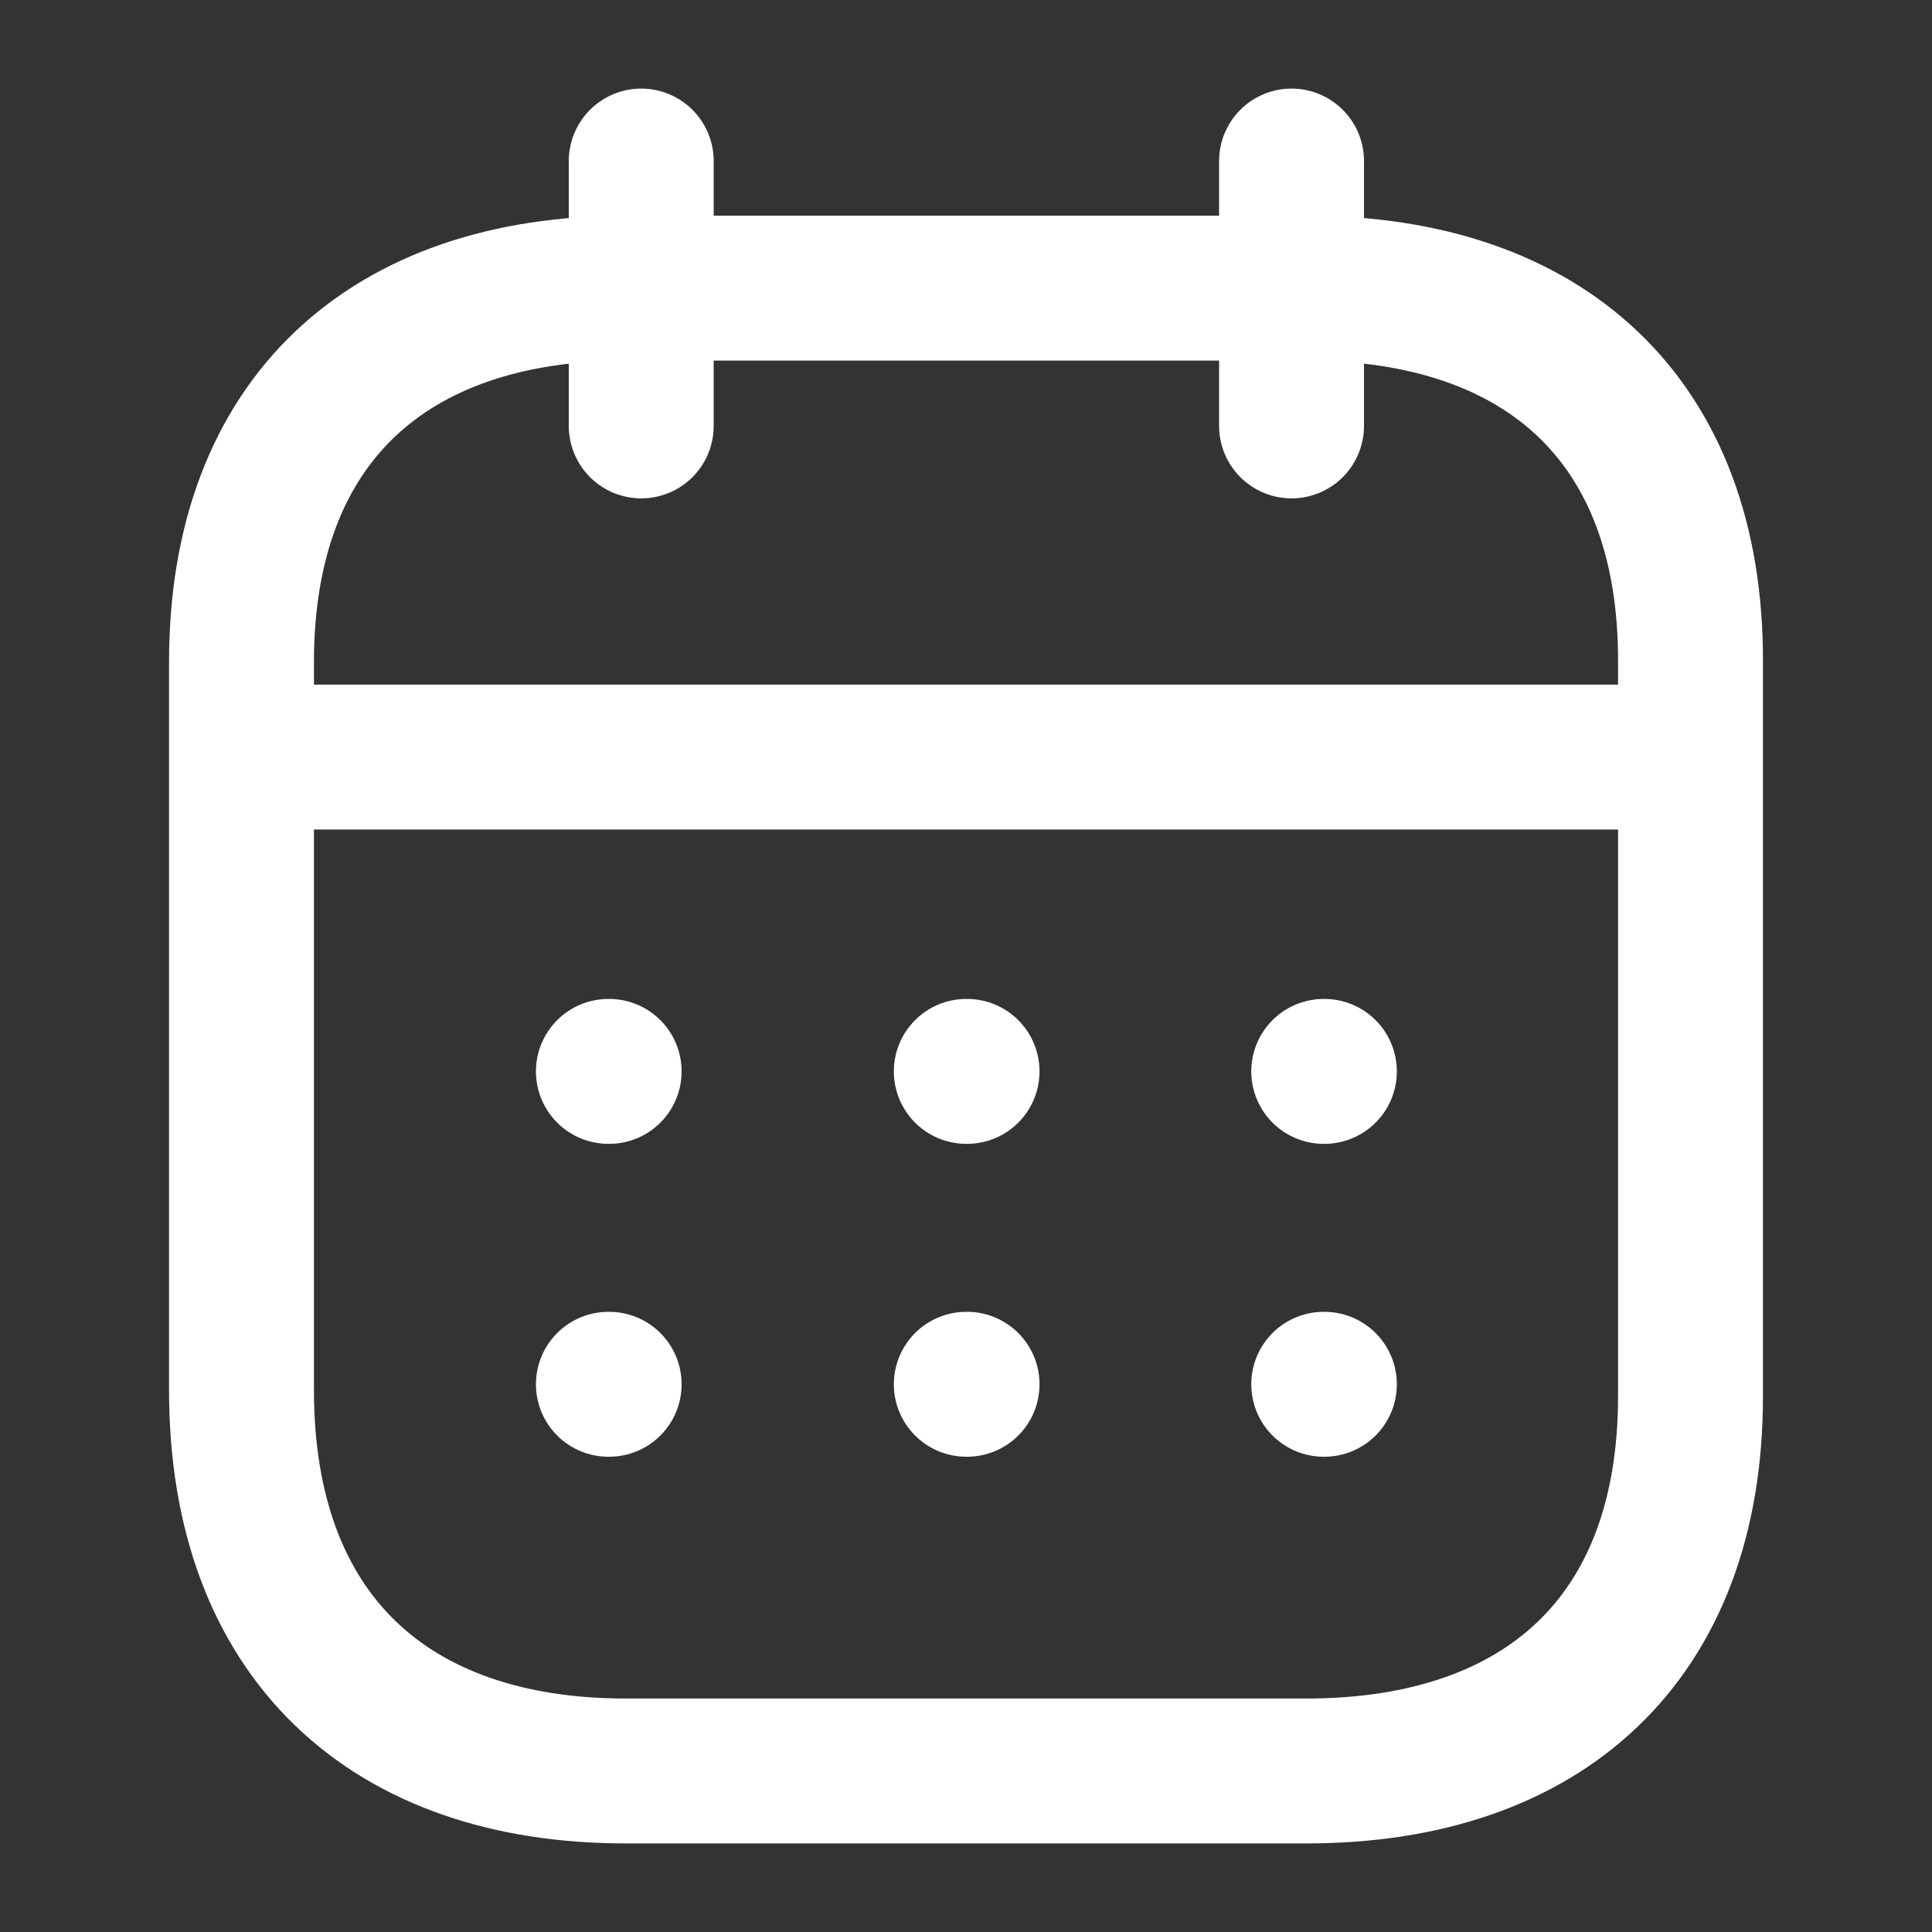<svg width="20" height="20" viewBox="0 0 20 20" fill="none" xmlns="http://www.w3.org/2000/svg">
<rect x="0" y="0" width="20" height="20" fill="#333333" stroke="none"/>
<path d="M2.578 7.837H17.431" stroke="white" stroke-width="1.5" stroke-linecap="round" stroke-linejoin="round"/>
<path d="M13.703 11.091H13.71" stroke="white" stroke-width="1.5" stroke-linecap="round" stroke-linejoin="round"/>
<path d="M10.003 11.091H10.011" stroke="white" stroke-width="1.5" stroke-linecap="round" stroke-linejoin="round"/>
<path d="M6.298 11.091H6.306" stroke="white" stroke-width="1.5" stroke-linecap="round" stroke-linejoin="round"/>
<path d="M13.703 14.33H13.71" stroke="white" stroke-width="1.5" stroke-linecap="round" stroke-linejoin="round"/>
<path d="M10.003 14.33H10.011" stroke="white" stroke-width="1.5" stroke-linecap="round" stroke-linejoin="round"/>
<path d="M6.298 14.33H6.306" stroke="white" stroke-width="1.5" stroke-linecap="round" stroke-linejoin="round"/>
<path d="M13.37 1.667V4.409" stroke="white" stroke-width="1.5" stroke-linecap="round" stroke-linejoin="round"/>
<path d="M6.638 1.667V4.409" stroke="white" stroke-width="1.5" stroke-linecap="round" stroke-linejoin="round"/>
<path fill-rule="evenodd" clip-rule="evenodd" d="M13.532 2.983H6.476C4.029 2.983 2.5 4.346 2.5 6.852V14.393C2.5 16.939 4.029 18.333 6.476 18.333H13.524C15.979 18.333 17.5 16.962 17.5 14.456V6.852C17.508 4.346 15.987 2.983 13.532 2.983Z" stroke="white" stroke-width="1.5" stroke-linecap="round" stroke-linejoin="round"/>
</svg>

